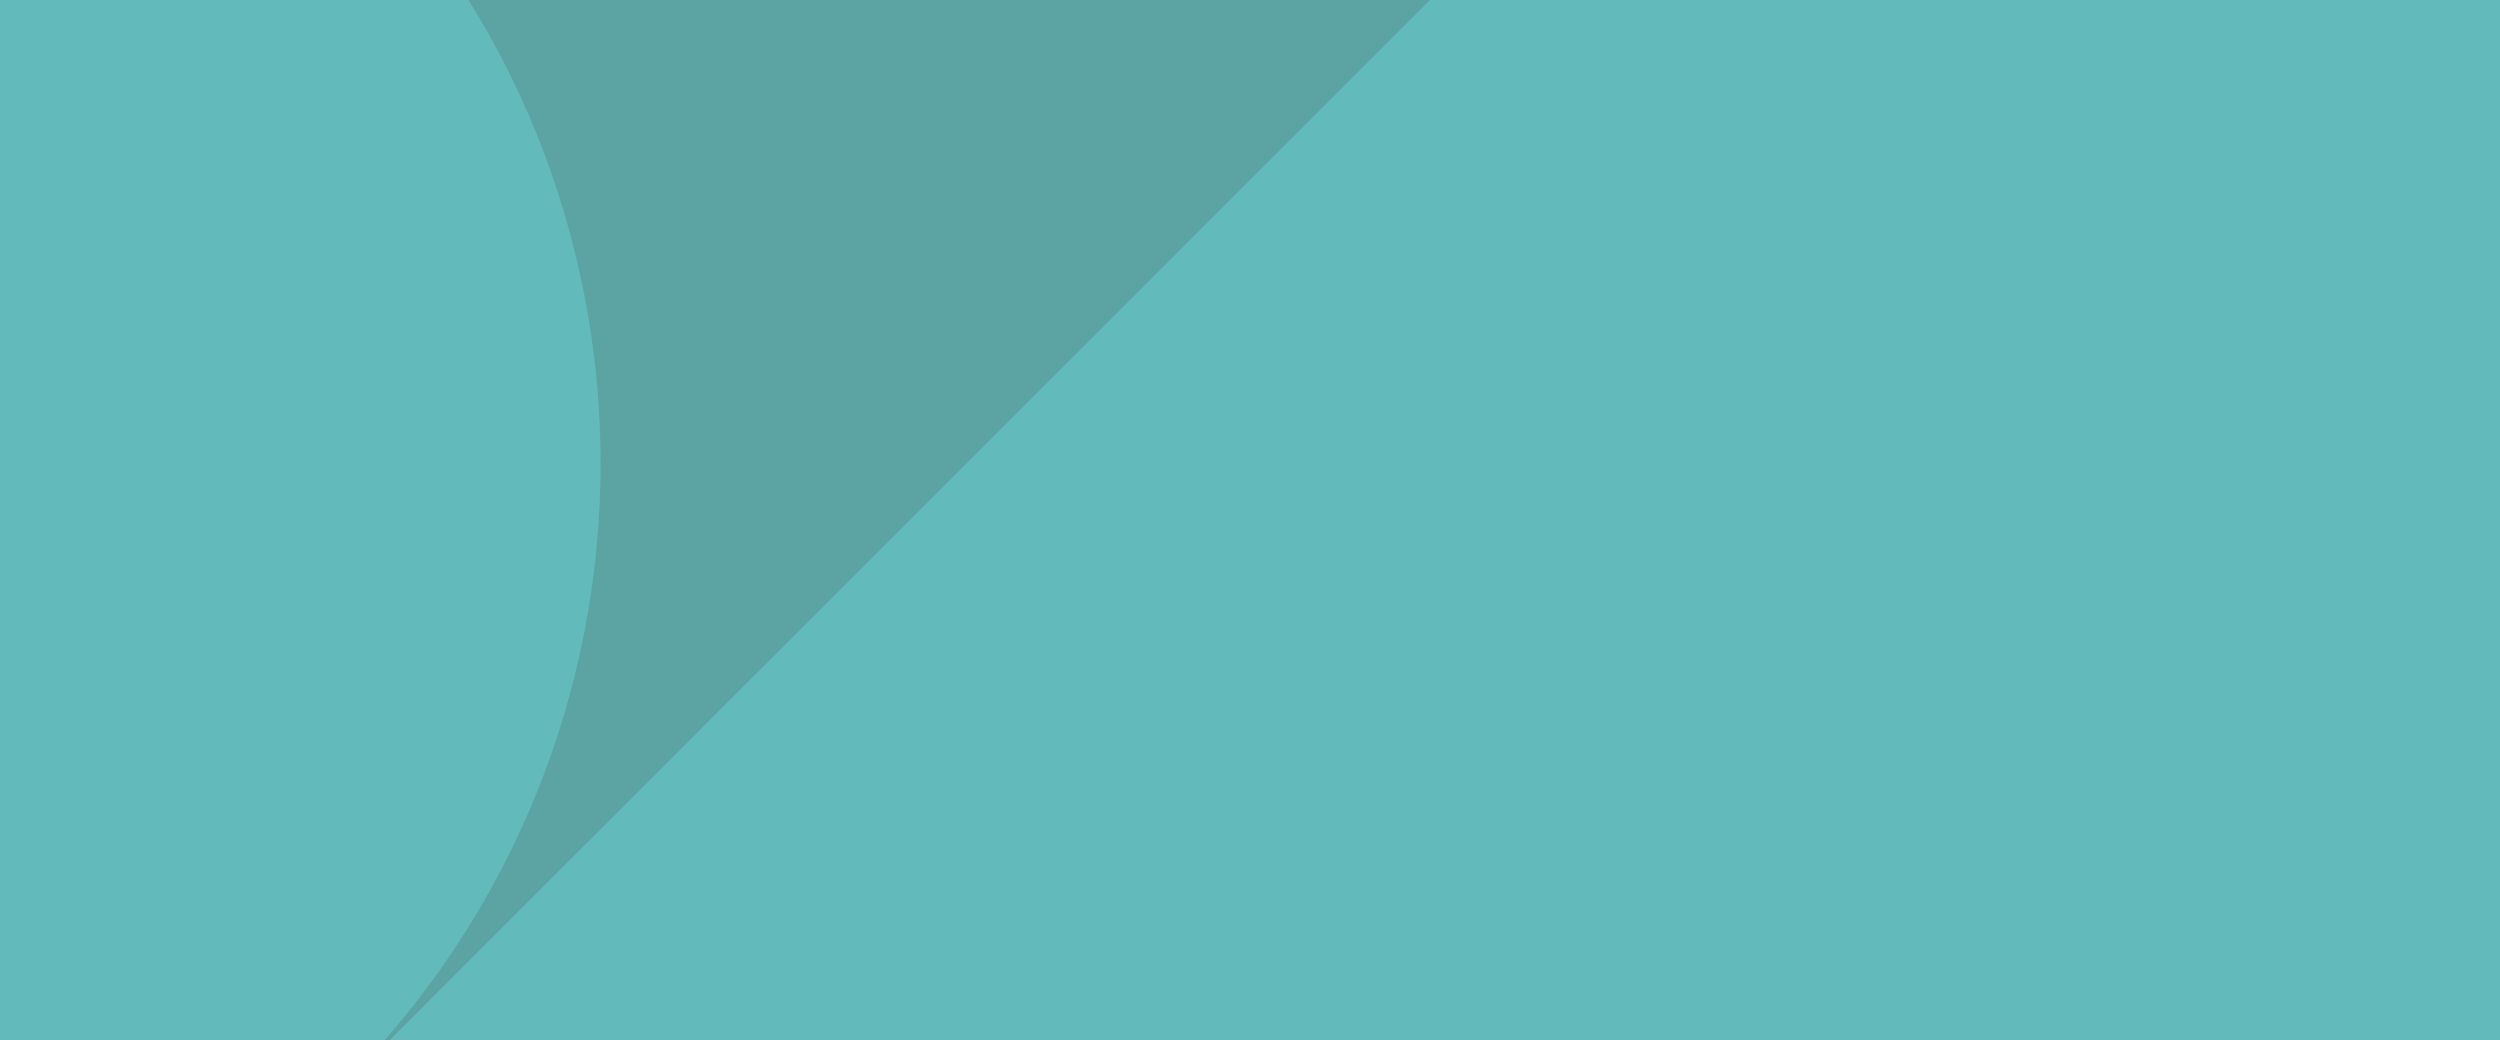 <svg width="375" height="156" viewBox="0 0 375 156" fill="none" xmlns="http://www.w3.org/2000/svg">
<g clip-path="url(#clip0)">
<rect width="375" height="156" fill="#5CA3A3"/>
<path fill-rule="evenodd" clip-rule="evenodd" d="M-86.732 487.429C-138.164 436.004 -138.17 352.623 -86.745 301.192L-86.732 301.179L309.926 -95.424C361.367 -146.858 444.762 -146.858 496.203 -95.424C547.634 -44 547.64 39.38 496.216 90.813C496.211 90.817 496.206 90.821 496.203 90.826L99.543 487.429C48.103 538.862 -35.291 538.862 -86.732 487.429ZM-531.424 559.253C-582.856 507.829 -582.862 424.447 -531.437 373.016L-531.424 373.003L-134.766 -23.6C-83.325 -75.034 0.07 -75.034 51.511 -23.6C102.942 27.824 102.948 111.205 51.524 162.637L51.511 162.65L-345.149 559.253C-396.589 610.686 -479.983 610.686 -531.424 559.253Z" fill="#63BABA"/>
</g>
<defs>
<clipPath id="clip0">
<rect width="375" height="156" fill="white"/>
</clipPath>
</defs>
</svg>
